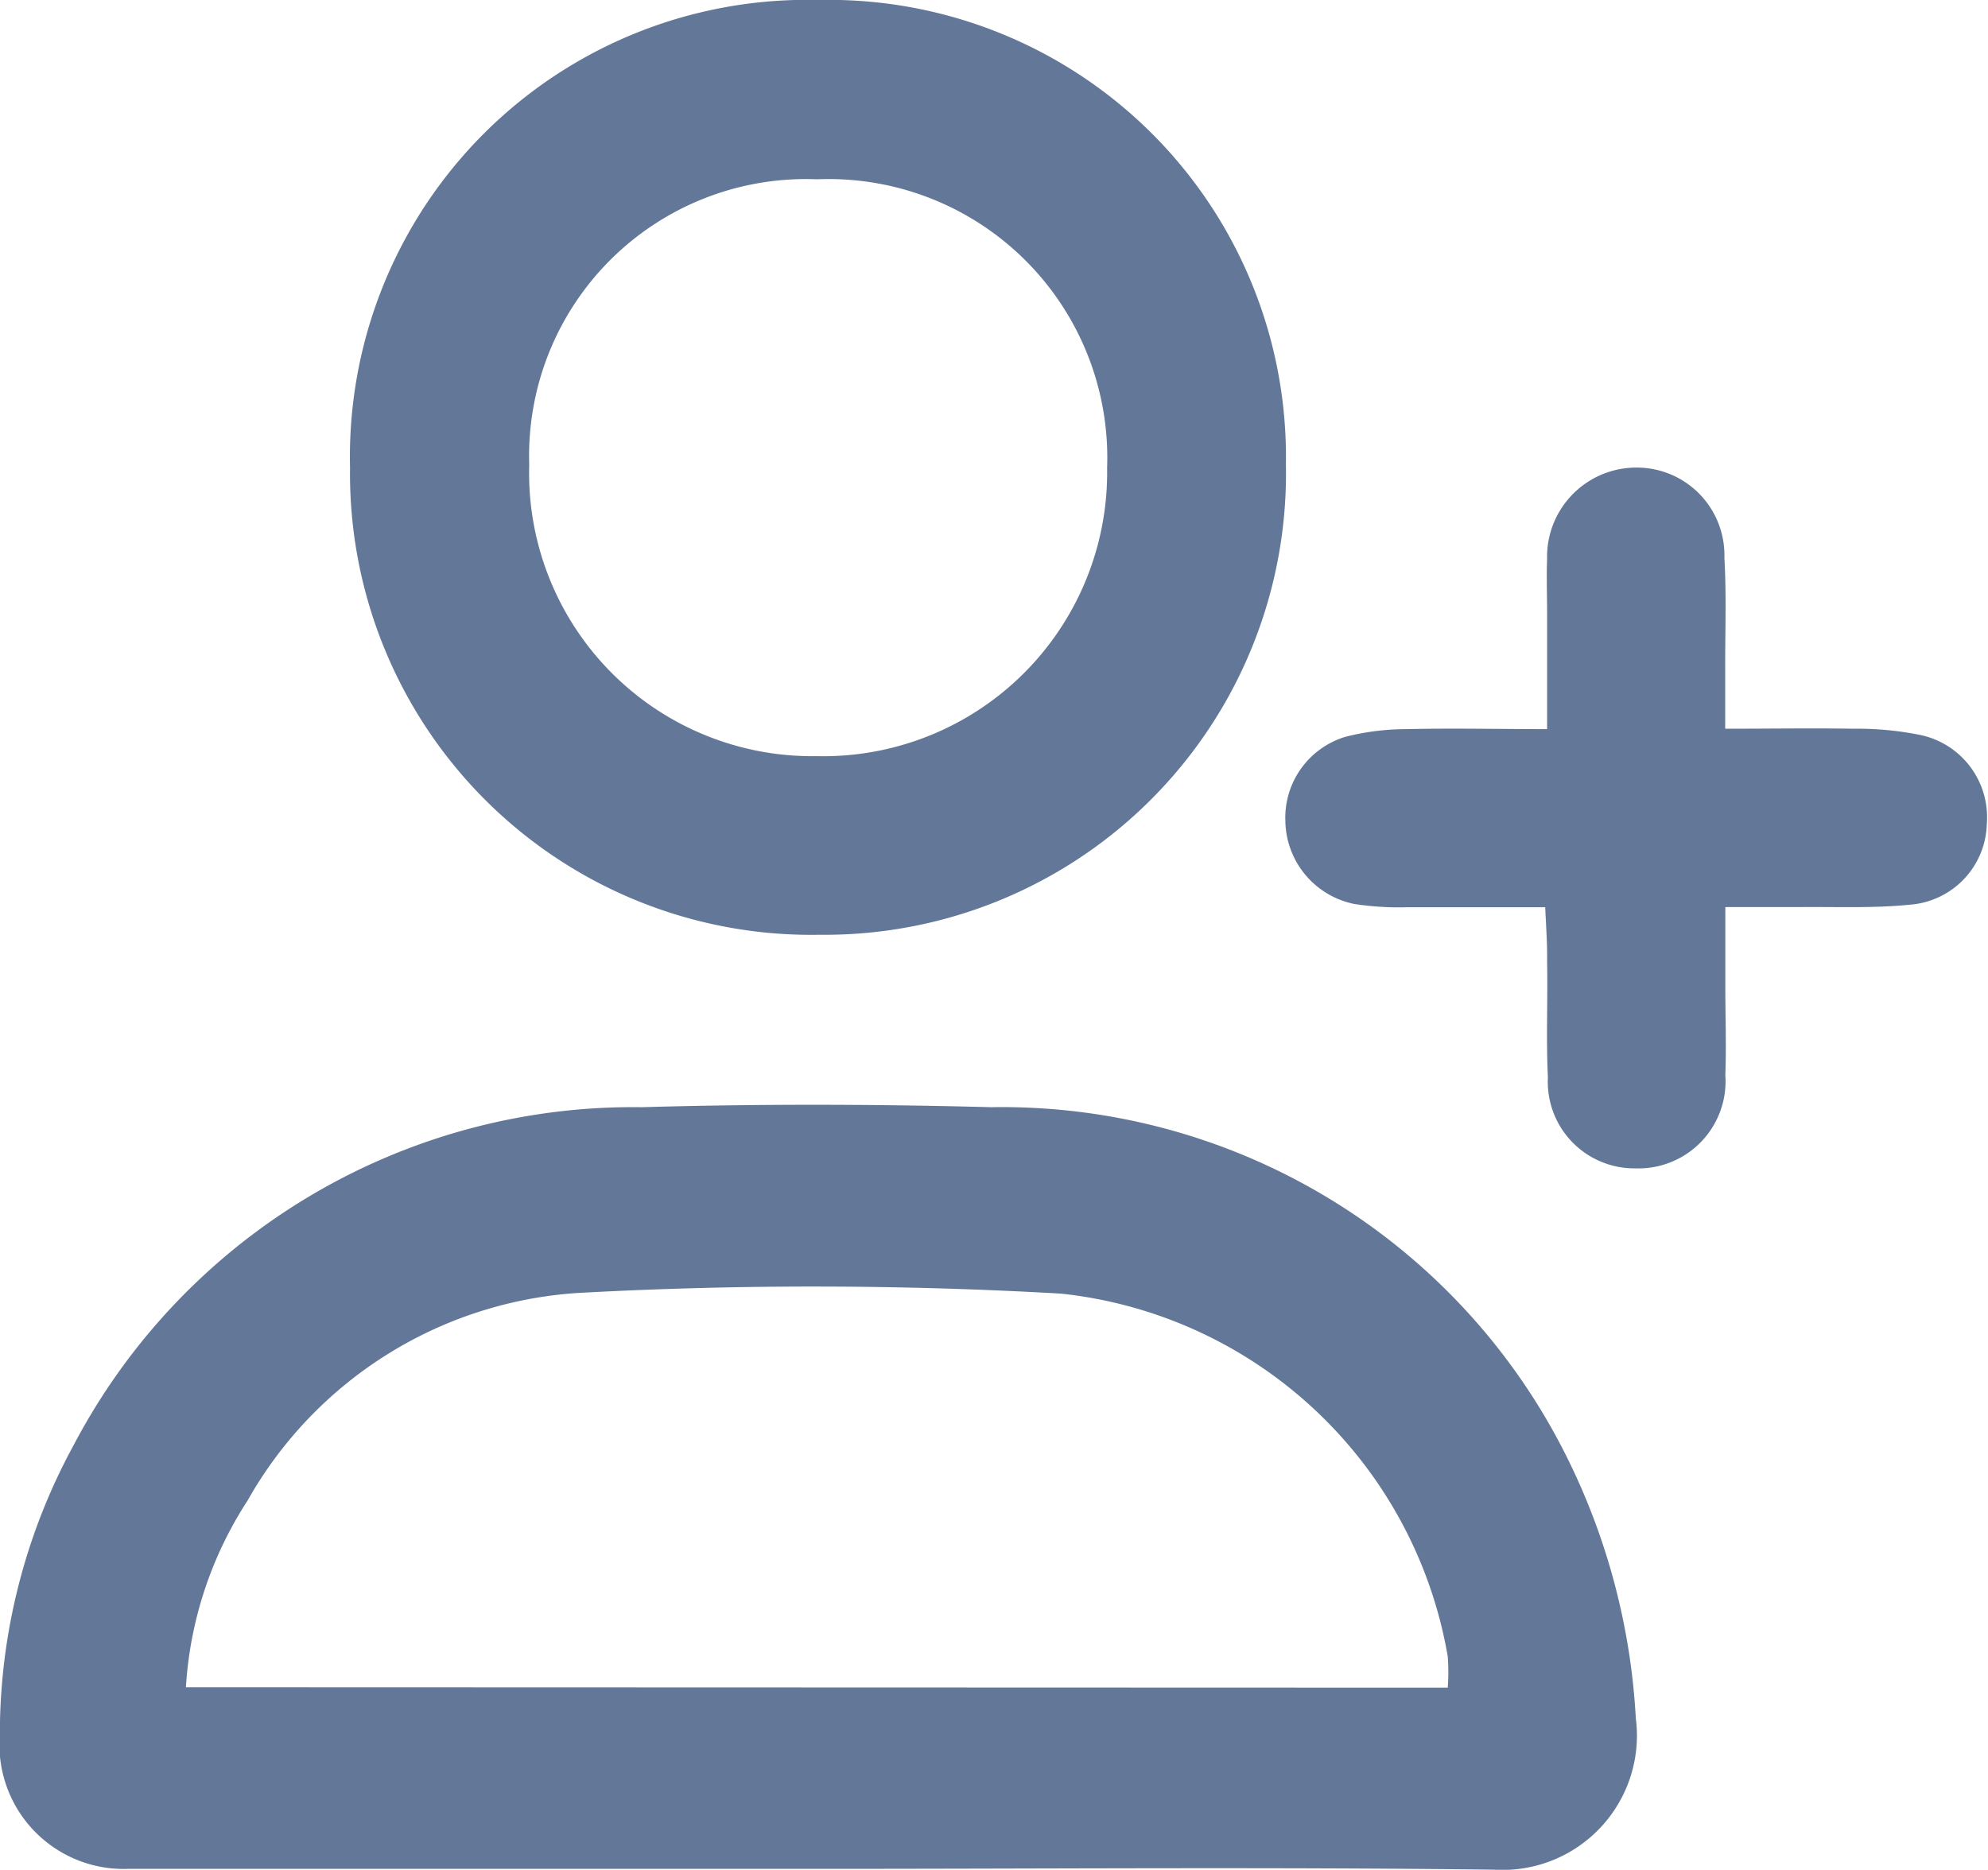 <svg xmlns="http://www.w3.org/2000/svg" width="14.789" height="13.912" viewBox="0 0 14.789 13.912">
  <g id="icon_new_user" transform="translate(-3127.682 517)">
    <path id="Path_59975" data-name="Path 59975" d="M3133.773-465.686h-4.811c-.108,0-.217,0-.326,0a.924.924,0,0,1-.955-1,4.491,4.491,0,0,1,.548-2.151,4.7,4.7,0,0,1,4.227-2.516c.868-.025,1.736-.023,2.6,0a4.693,4.693,0,0,1,4.249,2.538,4.969,4.969,0,0,1,.546,2.008,1,1,0,0,1-1.055,1.127C3137.125-465.7,3135.449-465.686,3133.773-465.686Zm4.679-1.348a1.539,1.539,0,0,0,0-.232,3.271,3.271,0,0,0-2.877-2.7,32.276,32.276,0,0,0-3.538-.008,3.047,3.047,0,0,0-2.514,1.549,2.865,2.865,0,0,0-.458,1.388Z" transform="translate(0 -37.409)" fill="#637798"/>
    <path id="Path_59976" data-name="Path 59976" d="M3145.63-510.045a3.431,3.431,0,0,1-3.493-3.474,3.4,3.4,0,0,1,3.485-3.481,3.4,3.4,0,0,1,3.477,3.455A3.432,3.432,0,0,1,3145.63-510.045Zm-.023-1.329a2.112,2.112,0,0,0,2.162-2.147,2.073,2.073,0,0,0-2.158-2.145,2.059,2.059,0,0,0-2.141,2.124A2.106,2.106,0,0,0,3145.606-511.374Z" transform="translate(-11.851)" fill="#637798"/>
    <path id="Path_59977" data-name="Path 59977" d="M3197.092-494.476c-.372,0-.7,0-1.02,0a2.174,2.174,0,0,1-.4-.024.64.64,0,0,1-.513-.616.629.629,0,0,1,.447-.628,1.851,1.851,0,0,1,.462-.057c.333-.008.667,0,1.038,0,0-.317,0-.591,0-.865,0-.132-.005-.265,0-.4a.664.664,0,0,1,.656-.681.652.652,0,0,1,.663.671c.016.276.005.553.006.83,0,.13,0,.26,0,.442.337,0,.646-.005.954,0a2.354,2.354,0,0,1,.5.047.625.625,0,0,1,.492.662.618.618,0,0,1-.57.6c-.274.028-.553.015-.83.018-.166,0-.333,0-.545,0,0,.225,0,.413,0,.6,0,.217.008.434,0,.65a.648.648,0,0,1-.67.694.644.644,0,0,1-.65-.677c-.014-.288,0-.578-.006-.867C3197.108-494.191,3197.1-494.309,3197.092-494.476Z" transform="translate(-57.915 -15.774)" fill="#637798"/>
  </g>
</svg>
